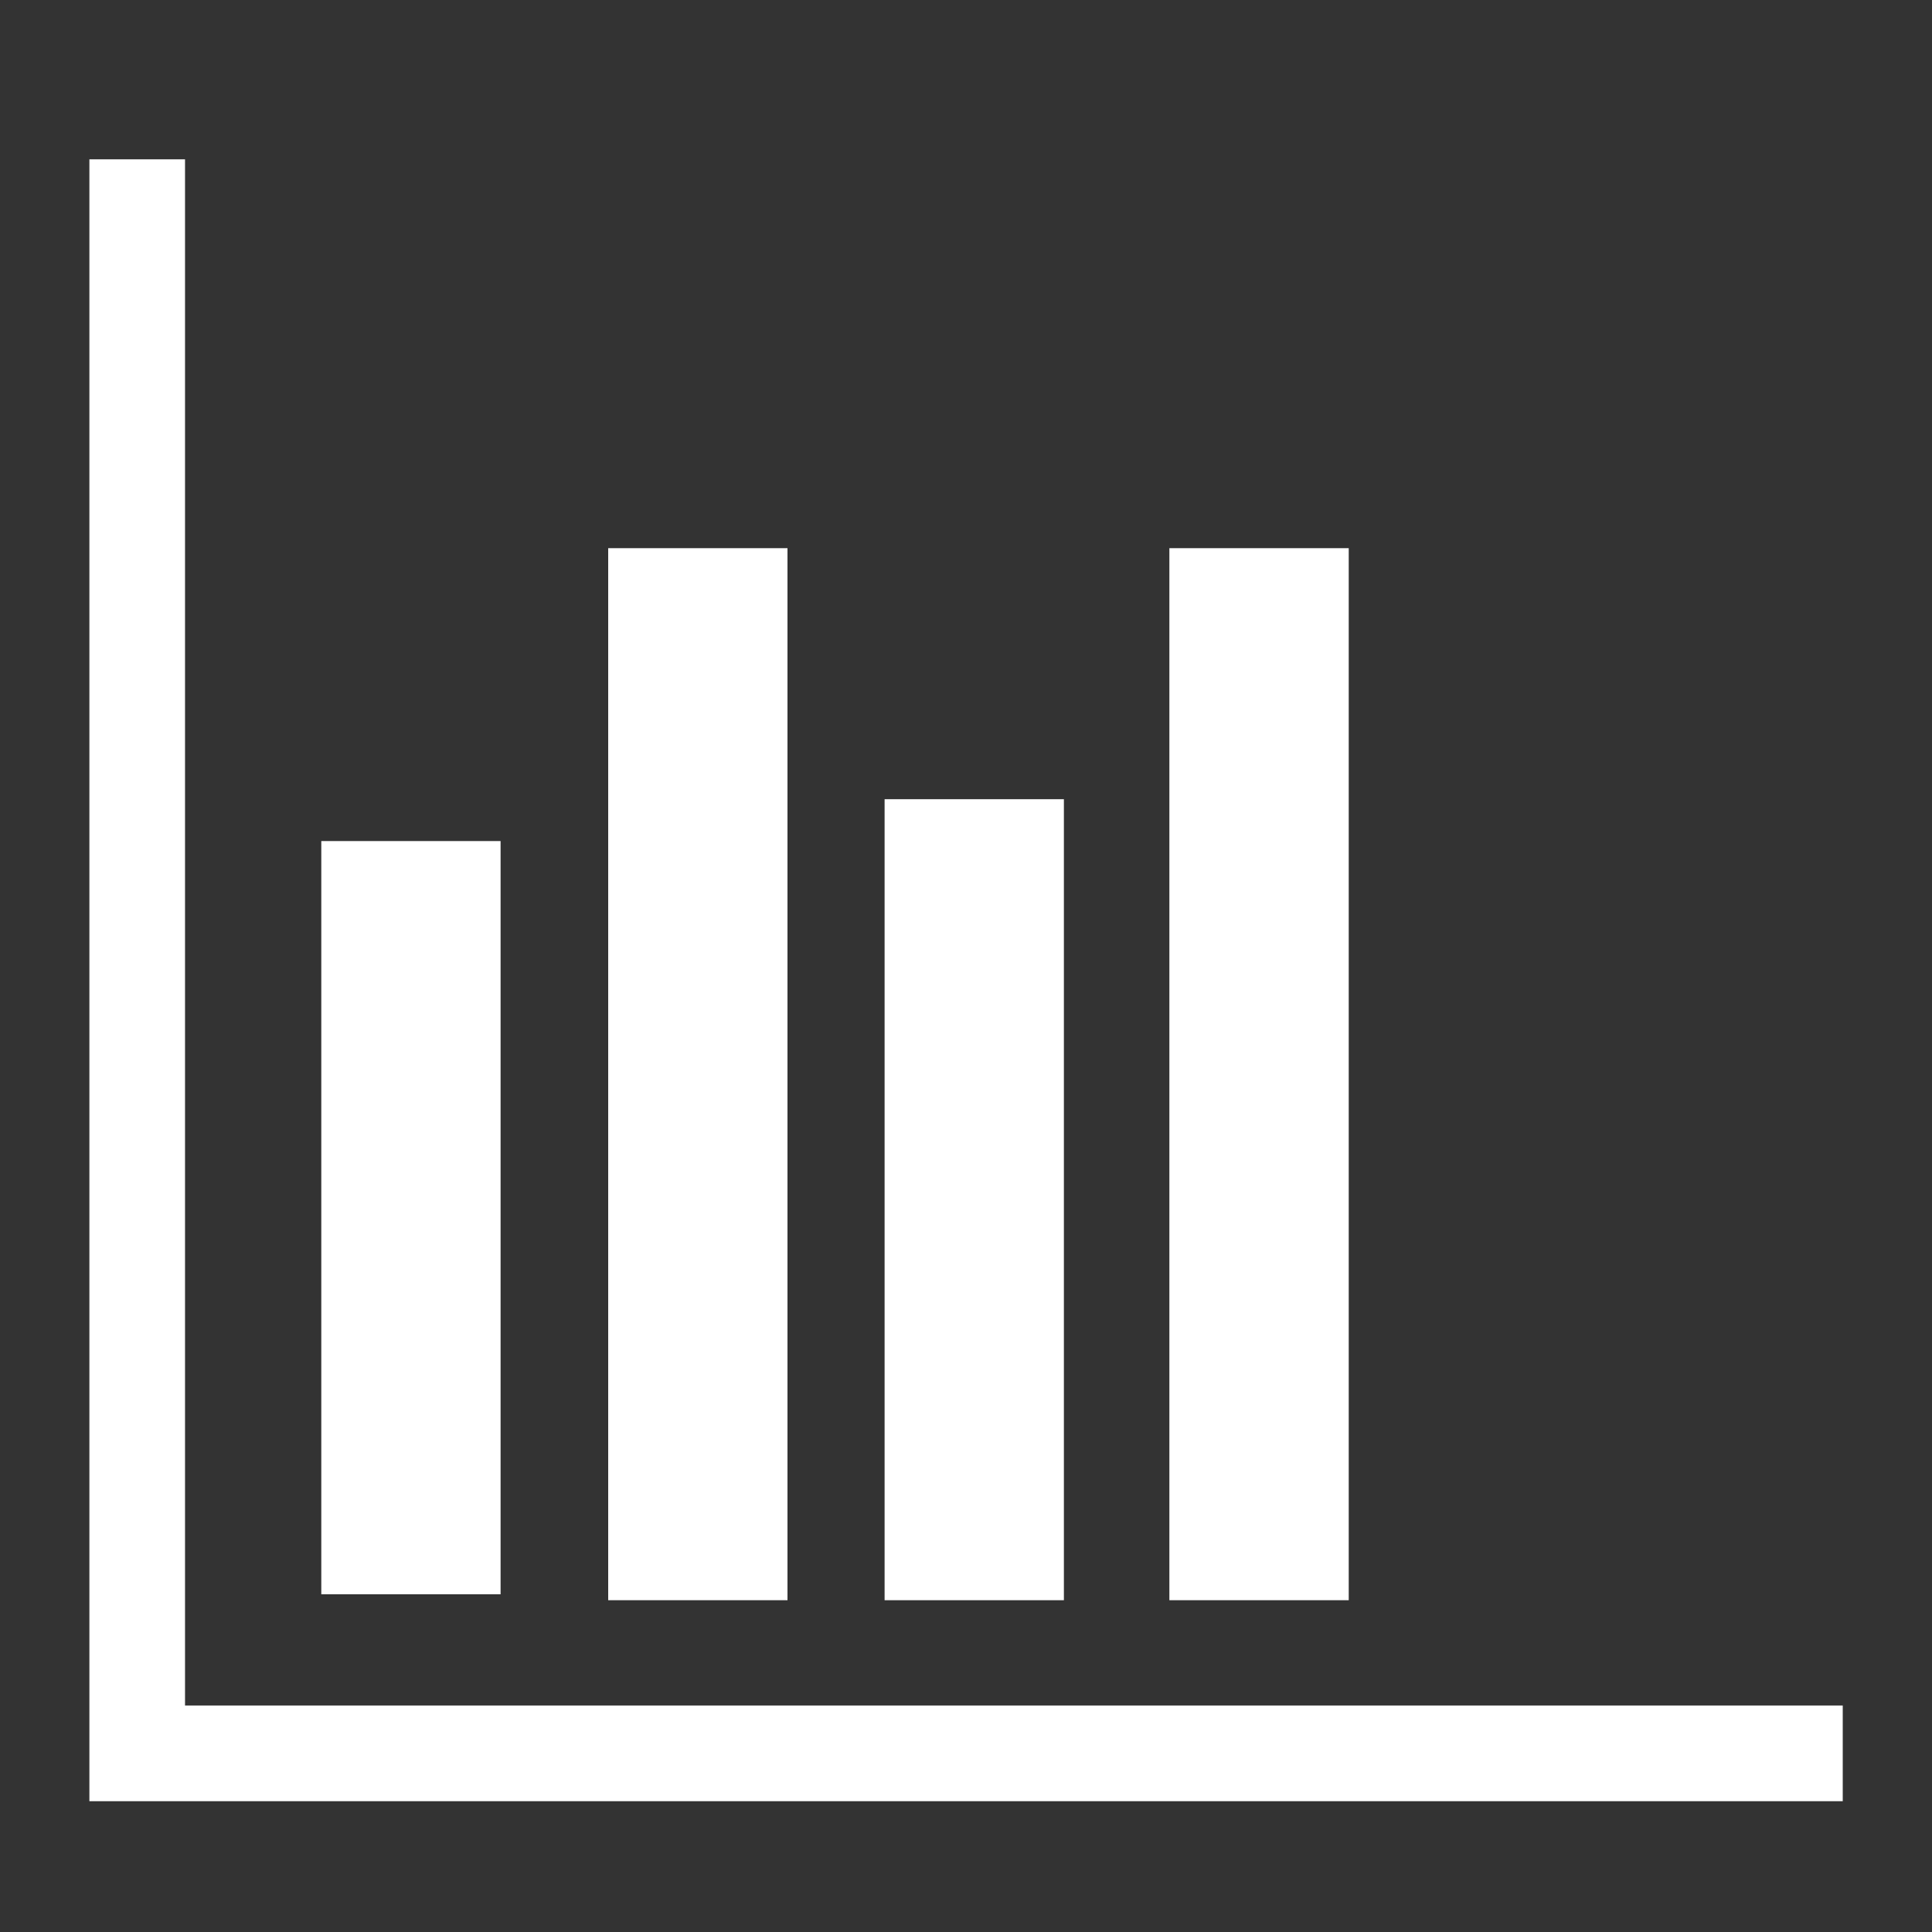 <?xml version="1.0" encoding="utf-8"?>
<!-- Generator: Adobe Illustrator 16.0.0, SVG Export Plug-In . SVG Version: 6.00 Build 0)  -->
<!DOCTYPE svg PUBLIC "-//W3C//DTD SVG 1.1//EN" "http://www.w3.org/Graphics/SVG/1.1/DTD/svg11.dtd">
<svg version="1.1" id="图层_1" xmlns="http://www.w3.org/2000/svg" xmlns:xlink="http://www.w3.org/1999/xlink" x="0px"
     y="0px"
     width="30px" height="30px" viewBox="0 0 30 30" enable-background="new 0 0 30 30" xml:space="preserve">
<rect x="0" y="0" width="30" height="30" fill="#333333" stroke="none"/>
<rect x="-0.628" y="-0.469" display="none" width="31.106" height="31.018"/>
    <path display="none" fill="#FFFFFF" d="M4.614,20.521H2.538c-1.148,0-2.078,0.93-2.078,2.076c0,1.148,0.93,2.078,2.078,2.078h2.076
	c1.147,0,2.077-0.93,2.077-2.078C6.691,21.451,5.761,20.521,4.614,20.521z M4.614,12.212H2.538c-1.148,0-2.078,0.93-2.078,2.077
	s0.93,2.078,2.078,2.078h2.076c1.147,0,2.077-0.931,2.077-2.078S5.761,12.212,4.614,12.212z M4.614,3.902H2.538
	c-1.148,0-2.078,0.931-2.078,2.077c0,1.148,0.93,2.078,2.078,2.078h2.076c1.147,0,2.077-0.93,2.077-2.078
	C6.691,4.833,5.761,3.902,4.614,3.902z M12.923,8.058h14.542c1.146,0,2.076-0.93,2.076-2.078c0-1.146-0.93-2.077-2.076-2.077H12.923
	c-1.147,0-2.077,0.931-2.077,2.077C10.846,7.128,11.776,8.058,12.923,8.058z M27.465,12.212H12.923c-1.147,0-2.077,0.93-2.077,2.077
	s0.93,2.078,2.077,2.078h14.542c1.146,0,2.076-0.931,2.076-2.078S28.611,12.212,27.465,12.212z M27.465,20.521H12.923
	c-1.147,0-2.077,0.93-2.077,2.076c0,1.148,0.93,2.078,2.077,2.078h14.542c1.146,0,2.076-0.93,2.076-2.078
	C29.541,21.451,28.611,20.521,27.465,20.521z"/>
    <g display="none">
	<path display="inline" fill-rule="evenodd" clip-rule="evenodd" fill="#FFFFFF" d="M21.372,1.687H7.757l-5.73,5.122v20.086h13.622
		v-1.806H4.056V8.776H9.93v-5.29h9.414v5.584h2.028V1.687z M21.372,1.687"/>
        <path display="inline" fill-rule="evenodd" clip-rule="evenodd" fill="#FFFFFF" d="M18.508,17.359v-5.568h4.319v5.568h5.94v4.034
		h-5.94v5.569h-4.319v-5.569h-5.931v-4.034H18.508z M18.508,17.359"/>
</g>
    <g display="none">
	<path display="inline" fill="#FFFFFF" d="M9.862,6.104h10.542c0.311,0,0.57-0.256,0.57-0.571V0.89H9.292v4.643
		C9.292,5.848,9.547,6.104,9.862,6.104L9.862,6.104z M9.862,6.104"/>
        <path display="inline" fill="#FFFFFF" d="M28.801,7.988l-5.946-5.973v3.517c0,1.353-1.101,2.454-2.451,2.454H9.862
		c-1.35,0-2.451-1.101-2.451-2.454V0.89H3.612c-1.431,0-2.589,1.16-2.589,2.589v23.043c0,1.429,1.159,2.589,2.589,2.589h23.041
		c1.431,0,2.59-1.16,2.59-2.589V9.056C29.242,8.655,29.082,8.271,28.801,7.988L28.801,7.988z M24.853,23.173
		c0,0.834-0.677,1.512-1.513,1.512H6.923c-0.836,0-1.513-0.678-1.513-1.512v-7.878c0-0.834,0.676-1.512,1.513-1.512H23.34
		c0.836,0,1.513,0.678,1.513,1.512V23.173z M24.853,23.173"/>
        <path display="inline" fill="#FFFFFF" d="M21.618,16.208H8.645c-0.521,0-0.941,0.421-0.941,0.941s0.419,0.94,0.941,0.94h12.973
		c0.521,0,0.94-0.42,0.94-0.94S22.14,16.208,21.618,16.208L21.618,16.208z M21.618,16.208"/>
        <path display="inline" fill="#FFFFFF" d="M19.736,19.972h-9.21c-0.519,0-0.941,0.42-0.941,0.94c0,0.52,0.422,0.94,0.941,0.94h9.21
		c0.521,0,0.943-0.421,0.943-0.94C20.68,20.392,20.258,19.972,19.736,19.972L19.736,19.972z M19.736,19.972"/>
</g>
    <g display="none">
	<path display="inline" fill-rule="evenodd" clip-rule="evenodd" fill="#FFFFFF" d="M20.681,2.196H6.85L1.03,7.397v20.406h15.892
		v-1.837H3.091V9.396h5.967V4.023h9.562v5.595h2.061V2.196z M20.681,2.196"/>
        <path display="inline" fill-rule="evenodd" clip-rule="evenodd" fill="#FFFFFF" d="M9.97,21.513h9.54v5.568l9.459-7.248
		l-9.459-7.248v5.57H9.97V21.513z M9.97,21.513"/>
</g>
    <g display="none">
	<path display="inline" fill-rule="evenodd" clip-rule="evenodd" fill="#FFFFFF" d="M20.709,2.162H6.858L1.03,7.371v20.433h15.914
		v-1.837H3.094V9.372h5.975v-5.38h9.576v5.603h2.063V2.162z M20.709,2.162"/>
        <path display="inline" fill-rule="evenodd" clip-rule="evenodd" fill="#FFFFFF" d="M29.009,18.144h-9.553v-5.578l-9.474,7.259
		l9.474,7.257v-5.575h9.553V18.144z M29.009,21.506"/>
</g>
    <path fill="#FFFFFF" d="M7.773,24.756H4.989V13.06h2.784V24.756z M12.229,8.512H9.444v16.336h2.784V8.512z M20.943,8.512h-2.785
	v16.336h2.785V8.512z M16.52,12.41h-2.784v12.438h2.784V12.41z M2.873,26.482V2.474H1.388v25.495h27.226v-1.486H2.873L2.873,26.482z
	"/>
    <g display="none">
	<path display="inline" fill="#FFFFFF" d="M26.181,6.924L23.075,3.82c-0.192-0.192-0.489-0.229-0.722-0.088l-1.62,0.98
		c-0.786-0.44-1.629-0.792-2.515-1.043l-0.451-1.836c-0.064-0.263-0.301-0.449-0.572-0.449h-4.391c-0.271,0-0.508,0.186-0.573,0.449
		L11.78,3.669c-0.886,0.251-1.728,0.603-2.515,1.043l-1.619-0.98C7.414,3.592,7.116,3.628,6.924,3.82L3.819,6.924
		C3.627,7.117,3.591,7.415,3.732,7.646l0.979,1.62c-0.439,0.787-0.792,1.628-1.042,2.514l-1.837,0.452
		c-0.264,0.064-0.449,0.301-0.449,0.572v4.392c0,0.271,0.185,0.508,0.449,0.572l1.837,0.452c0.251,0.886,0.603,1.728,1.042,2.515
		l-0.979,1.619c-0.141,0.231-0.104,0.529,0.087,0.722l3.104,3.104c0.192,0.192,0.49,0.229,0.722,0.088l1.619-0.98
		c0.787,0.439,1.629,0.792,2.515,1.044l0.452,1.836c0.065,0.264,0.301,0.449,0.573,0.449h4.391c0.271,0,0.508-0.186,0.572-0.449
		l0.451-1.836c0.886-0.252,1.729-0.604,2.515-1.044l1.62,0.98c0.232,0.141,0.529,0.104,0.722-0.088l3.105-3.104
		c0.191-0.192,0.228-0.49,0.087-0.722l-0.98-1.619c0.44-0.787,0.793-1.629,1.044-2.515l1.836-0.452
		c0.264-0.064,0.449-0.301,0.449-0.572v-4.392c0-0.271-0.186-0.507-0.449-0.572l-1.836-0.452c-0.251-0.886-0.604-1.728-1.044-2.514
		l0.98-1.62C26.408,7.415,26.372,7.117,26.181,6.924z M15,21.145c-3.393,0-6.145-2.751-6.145-6.145S11.607,8.856,15,8.856
		c3.393,0,6.146,2.75,6.146,6.144S18.393,21.145,15,21.145z"/>
</g>
    <g display="none">
	<path display="inline" fill="#FFFFFF" d="M23.246,20.751v-2.543c0-2.652-2.156-4.812-4.813-4.812c-1.135,0-2.061-0.927-2.061-2.061
		V9.248c1.598-0.57,2.752-2.081,2.752-3.872c0-2.269-1.852-4.121-4.128-4.121c-2.269,0-4.121,1.852-4.121,4.121
		c0,1.792,1.154,3.302,2.751,3.872v2.087c0,1.134-0.926,2.061-2.067,2.061c-2.651,0-4.806,2.16-4.806,4.812v2.543
		c-1.597,0.572-2.751,2.082-2.751,3.873c0,2.268,1.853,4.121,4.122,4.121c2.274,0,4.127-1.854,4.127-4.121
		c0-1.791-1.155-3.301-2.752-3.873v-2.543c0-1.141,0.926-2.06,2.06-2.06c1.349,0,2.564-0.564,3.437-1.458
		c0.88,0.894,2.094,1.458,3.437,1.458c1.141,0,2.066,0.919,2.066,2.06v2.543c-1.598,0.572-2.752,2.082-2.752,3.873
		c0,2.268,1.854,4.121,4.121,4.121c2.275,0,4.127-1.854,4.127-4.121C25.996,22.833,24.844,21.323,23.246,20.751L23.246,20.751z
		 M8.125,25.993c-0.759,0-1.37-0.617-1.37-1.369c0-0.76,0.611-1.375,1.37-1.375c0.758,0,1.375,0.615,1.375,1.375
		C9.5,25.376,8.883,25.993,8.125,25.993L8.125,25.993z M14.997,4.006c0.759,0,1.376,0.617,1.376,1.37
		c0,0.758-0.617,1.375-1.376,1.375s-1.369-0.618-1.369-1.375C13.628,4.624,14.238,4.006,14.997,4.006L14.997,4.006z M21.869,25.993
		c-0.758,0-1.369-0.617-1.369-1.369c0-0.76,0.611-1.375,1.369-1.375s1.377,0.615,1.377,1.375
		C23.246,25.376,22.627,25.993,21.869,25.993L21.869,25.993z M21.869,25.993"/>
</g>
</svg>
